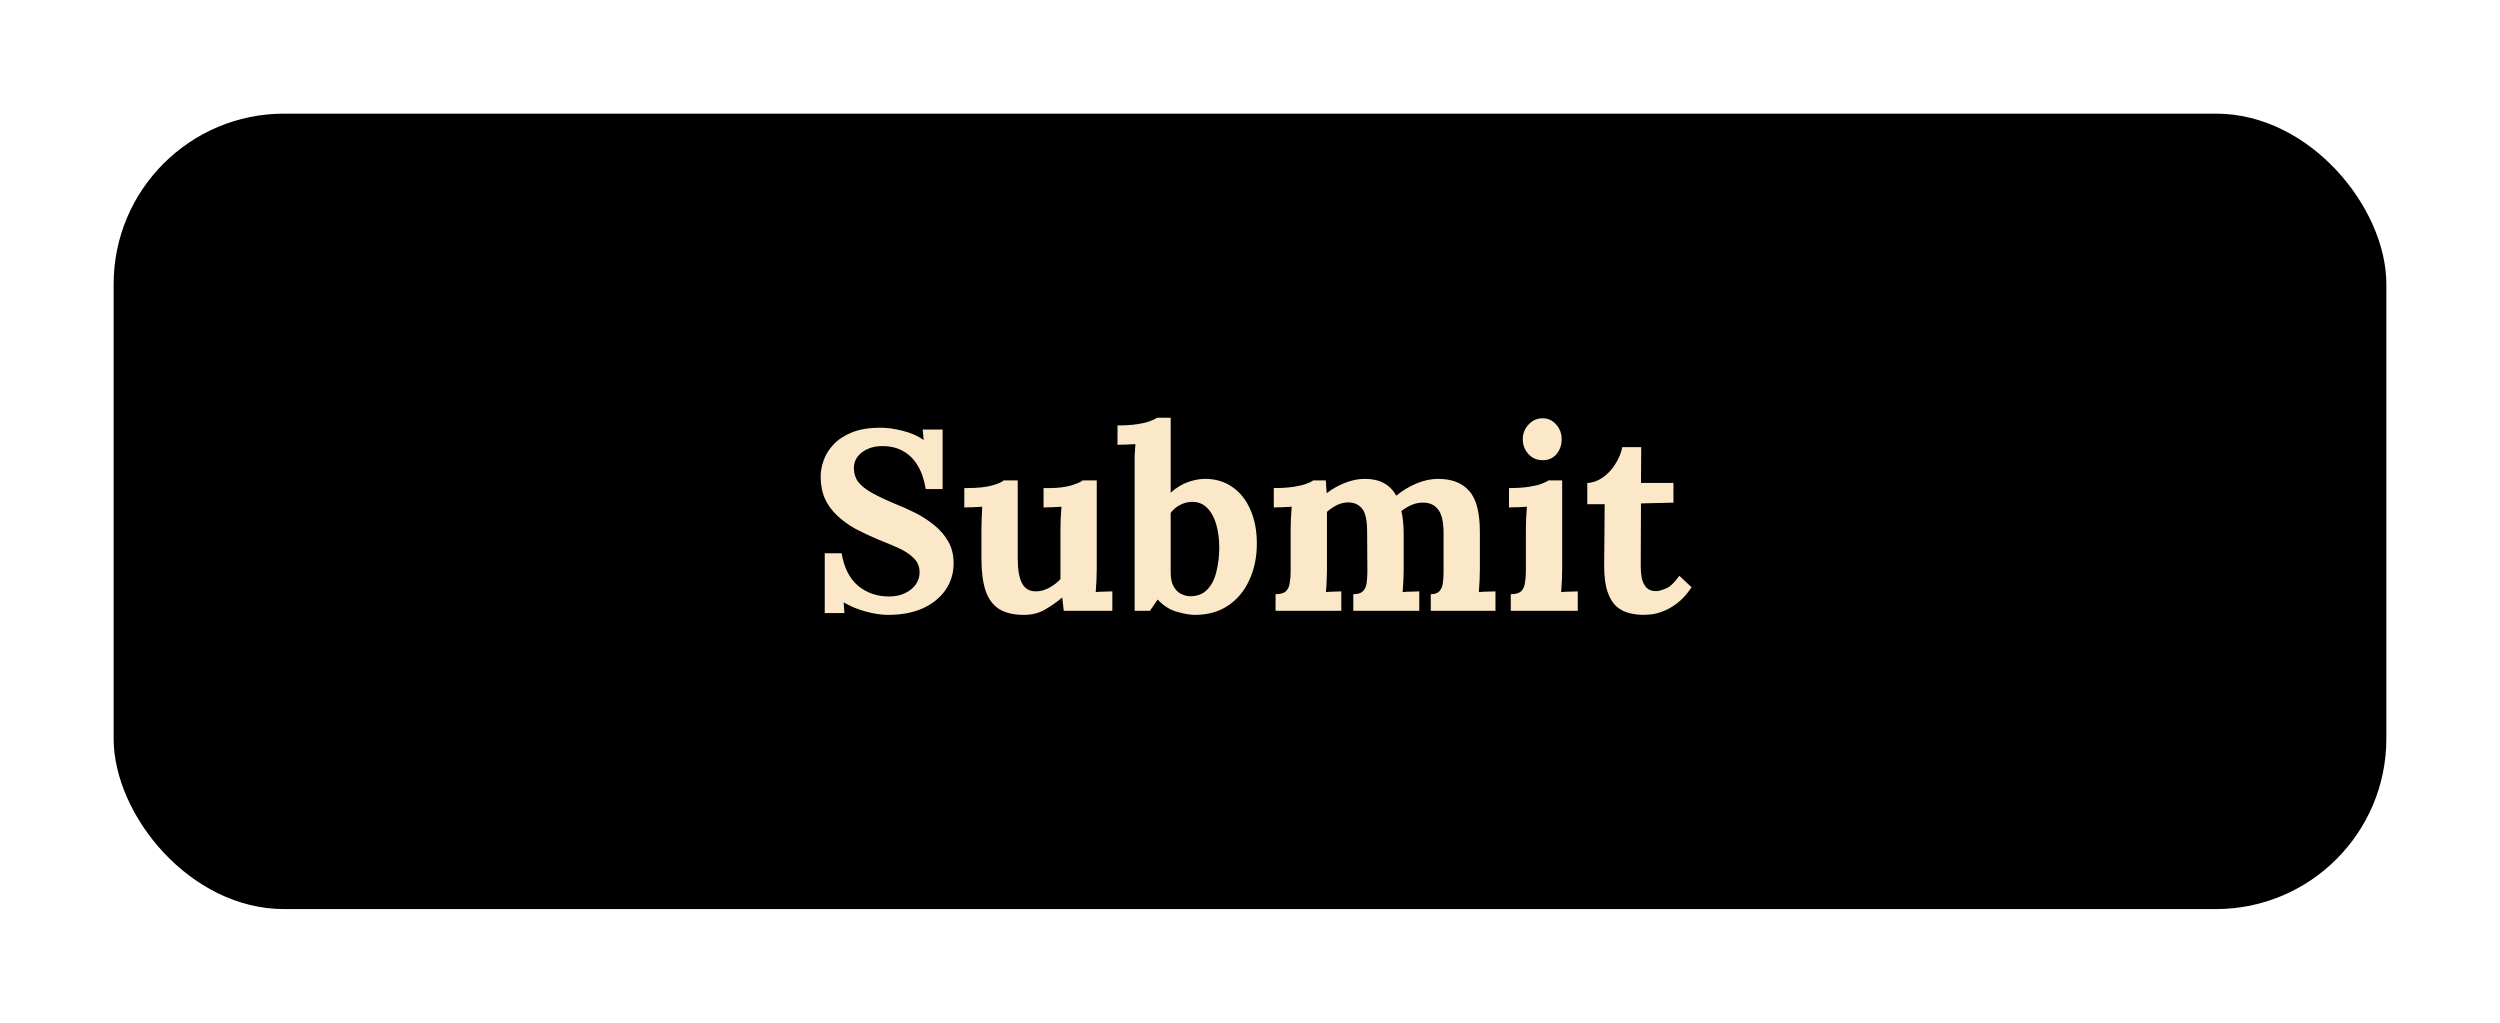<svg width="176" height="72" viewBox="0 0 176 72" fill="none" xmlns="http://www.w3.org/2000/svg">
<g filter="url(#filter0_di_28_66)">
<rect x="8" y="8" width="160" height="56" rx="12" fill="black"/>
<path d="M65.172 34.432C65.064 33.76 64.872 33.202 64.596 32.758C64.32 32.302 63.966 31.96 63.534 31.732C63.114 31.504 62.622 31.396 62.058 31.408C61.542 31.408 61.086 31.552 60.69 31.84C60.306 32.128 60.114 32.5 60.114 32.956C60.114 33.328 60.216 33.652 60.42 33.928C60.636 34.204 60.96 34.462 61.392 34.702C61.824 34.942 62.37 35.2 63.03 35.476C63.486 35.656 63.954 35.866 64.434 36.106C64.914 36.346 65.358 36.634 65.766 36.97C66.174 37.294 66.504 37.678 66.756 38.122C67.008 38.554 67.134 39.064 67.134 39.652C67.134 40.36 66.942 40.99 66.558 41.542C66.174 42.094 65.634 42.526 64.938 42.838C64.254 43.138 63.45 43.288 62.526 43.288C62.046 43.288 61.524 43.21 60.96 43.054C60.408 42.91 59.886 42.694 59.394 42.406L59.448 43.162H58.062V38.95H59.25C59.418 39.958 59.802 40.72 60.402 41.236C61.014 41.74 61.74 41.992 62.58 41.992C63.012 41.992 63.39 41.914 63.714 41.758C64.038 41.602 64.29 41.398 64.47 41.146C64.65 40.882 64.74 40.6 64.74 40.3C64.74 39.88 64.59 39.532 64.29 39.256C64.002 38.98 63.636 38.746 63.192 38.554C62.76 38.362 62.316 38.176 61.86 37.996C61.284 37.756 60.744 37.504 60.24 37.24C59.748 36.964 59.316 36.652 58.944 36.304C58.572 35.956 58.284 35.56 58.08 35.116C57.876 34.66 57.774 34.138 57.774 33.55C57.774 33.178 57.846 32.794 57.99 32.398C58.134 31.99 58.368 31.618 58.692 31.282C59.016 30.934 59.448 30.652 59.988 30.436C60.528 30.22 61.194 30.112 61.986 30.112C62.466 30.112 62.988 30.184 63.552 30.328C64.128 30.472 64.62 30.688 65.028 30.976L64.956 30.238H66.36V34.432H65.172ZM72.081 43.288C71.361 43.288 70.779 43.15 70.335 42.874C69.903 42.598 69.585 42.166 69.381 41.578C69.189 40.99 69.093 40.234 69.093 39.31V37.24C69.093 37.024 69.099 36.778 69.111 36.502C69.123 36.214 69.135 35.938 69.147 35.674C68.955 35.686 68.727 35.698 68.463 35.71C68.211 35.71 68.019 35.716 67.887 35.728V34.36H68.067C68.811 34.36 69.399 34.3 69.831 34.18C70.263 34.06 70.539 33.94 70.659 33.82H71.649V39.328C71.649 40.108 71.751 40.69 71.955 41.074C72.159 41.446 72.483 41.632 72.927 41.632C73.239 41.632 73.551 41.548 73.863 41.38C74.187 41.2 74.451 40.996 74.655 40.768V37.24C74.655 37.024 74.661 36.778 74.673 36.502C74.685 36.214 74.703 35.938 74.727 35.674C74.535 35.686 74.307 35.698 74.043 35.71C73.791 35.71 73.599 35.716 73.467 35.728V34.36H73.899C74.463 34.36 74.961 34.3 75.393 34.18C75.825 34.048 76.101 33.928 76.221 33.82H77.211V40.102C77.211 40.27 77.205 40.51 77.193 40.822C77.181 41.122 77.163 41.41 77.139 41.686C77.331 41.662 77.541 41.65 77.769 41.65C78.009 41.638 78.189 41.632 78.309 41.632V43H74.889C74.877 42.844 74.859 42.688 74.835 42.532C74.823 42.376 74.805 42.22 74.781 42.064C74.409 42.376 74.007 42.658 73.575 42.91C73.155 43.162 72.657 43.288 72.081 43.288ZM79.878 32.83C79.878 32.614 79.878 32.368 79.878 32.092C79.89 31.804 79.908 31.528 79.932 31.264C79.74 31.276 79.512 31.288 79.248 31.3C78.996 31.3 78.804 31.306 78.672 31.318V29.95C79.236 29.95 79.704 29.92 80.076 29.86C80.46 29.8 80.76 29.728 80.976 29.644C81.204 29.56 81.36 29.482 81.444 29.41H82.416V34.684C82.824 34.324 83.238 34.072 83.658 33.928C84.078 33.784 84.474 33.712 84.846 33.712C85.566 33.712 86.196 33.898 86.736 34.27C87.288 34.642 87.714 35.17 88.014 35.854C88.326 36.538 88.482 37.342 88.482 38.266C88.482 39.226 88.302 40.09 87.942 40.858C87.594 41.614 87.096 42.208 86.448 42.64C85.8 43.072 85.02 43.288 84.108 43.288C83.784 43.288 83.37 43.216 82.866 43.072C82.374 42.94 81.918 42.652 81.498 42.208L80.958 43H79.878V32.83ZM82.416 40.3C82.416 40.708 82.482 41.032 82.614 41.272C82.746 41.512 82.914 41.686 83.118 41.794C83.322 41.902 83.526 41.962 83.73 41.974C84.27 41.986 84.69 41.83 84.99 41.506C85.302 41.182 85.518 40.756 85.638 40.228C85.77 39.688 85.836 39.124 85.836 38.536C85.836 37.984 85.77 37.462 85.638 36.97C85.506 36.478 85.296 36.082 85.008 35.782C84.72 35.47 84.342 35.32 83.874 35.332C83.574 35.344 83.298 35.422 83.046 35.566C82.794 35.698 82.584 35.878 82.416 36.106V40.3ZM89.8 43V41.83C90.136 41.83 90.376 41.764 90.52 41.632C90.665 41.5 90.754 41.314 90.79 41.074C90.838 40.822 90.862 40.54 90.862 40.228V37.204C90.862 36.988 90.868 36.748 90.88 36.484C90.892 36.208 90.91 35.938 90.934 35.674C90.743 35.686 90.514 35.698 90.251 35.71C89.999 35.71 89.806 35.716 89.674 35.728V34.36C90.227 34.36 90.695 34.33 91.079 34.27C91.463 34.21 91.763 34.138 91.978 34.054C92.207 33.97 92.362 33.892 92.447 33.82H93.329C93.353 33.94 93.365 34.09 93.365 34.27C93.376 34.45 93.388 34.6 93.4 34.72C93.808 34.408 94.246 34.162 94.715 33.982C95.195 33.802 95.644 33.712 96.064 33.712C96.617 33.712 97.073 33.814 97.433 34.018C97.793 34.21 98.081 34.504 98.296 34.9C98.728 34.54 99.203 34.252 99.719 34.036C100.247 33.82 100.751 33.712 101.231 33.712C102.203 33.712 102.935 33.994 103.427 34.558C103.931 35.11 104.183 36.076 104.183 37.456V40.102C104.183 40.27 104.177 40.51 104.165 40.822C104.153 41.122 104.135 41.41 104.111 41.686C104.303 41.662 104.513 41.65 104.741 41.65C104.981 41.638 105.161 41.632 105.281 41.632V43H100.727V41.83C101.003 41.83 101.201 41.764 101.321 41.632C101.453 41.5 101.537 41.314 101.573 41.074C101.609 40.822 101.627 40.54 101.627 40.228V37.474C101.615 36.694 101.483 36.154 101.231 35.854C100.991 35.554 100.667 35.398 100.259 35.386C99.947 35.374 99.653 35.428 99.376 35.548C99.112 35.668 98.873 35.812 98.656 35.98C98.716 36.22 98.758 36.484 98.782 36.772C98.806 37.06 98.819 37.366 98.819 37.69C98.819 38.098 98.819 38.5 98.819 38.896C98.819 39.292 98.819 39.694 98.819 40.102C98.819 40.27 98.812 40.51 98.8 40.822C98.788 41.122 98.77 41.41 98.746 41.686C98.939 41.662 99.148 41.65 99.376 41.65C99.605 41.638 99.784 41.632 99.916 41.632V43H95.272V41.83C95.585 41.83 95.806 41.764 95.939 41.632C96.082 41.5 96.172 41.314 96.209 41.074C96.245 40.822 96.263 40.54 96.263 40.228L96.245 37.42C96.245 36.64 96.13 36.106 95.903 35.818C95.674 35.53 95.356 35.38 94.948 35.368C94.648 35.368 94.367 35.434 94.103 35.566C93.85 35.698 93.623 35.854 93.418 36.034C93.418 36.19 93.418 36.34 93.418 36.484C93.418 36.628 93.418 36.778 93.418 36.934V40.102C93.418 40.27 93.412 40.51 93.4 40.822C93.388 41.122 93.371 41.41 93.347 41.686C93.538 41.662 93.737 41.65 93.941 41.65C94.144 41.638 94.306 41.632 94.427 41.632V43H89.8ZM106.359 41.83C106.695 41.83 106.935 41.764 107.079 41.632C107.223 41.5 107.313 41.314 107.349 41.074C107.397 40.822 107.421 40.54 107.421 40.228V37.24C107.421 37.024 107.427 36.778 107.439 36.502C107.451 36.214 107.469 35.938 107.493 35.674C107.301 35.686 107.073 35.698 106.809 35.71C106.557 35.71 106.365 35.716 106.233 35.728V34.36C106.785 34.36 107.253 34.33 107.637 34.27C108.021 34.21 108.321 34.138 108.537 34.054C108.765 33.97 108.921 33.892 109.005 33.82H109.977V40.102C109.977 40.27 109.971 40.51 109.959 40.822C109.947 41.122 109.929 41.41 109.905 41.686C110.097 41.662 110.307 41.65 110.535 41.65C110.775 41.638 110.955 41.632 111.075 41.632V43H106.359V41.83ZM108.609 32.398C108.201 32.398 107.865 32.254 107.601 31.966C107.337 31.678 107.205 31.33 107.205 30.922C107.205 30.514 107.343 30.166 107.619 29.878C107.895 29.59 108.219 29.446 108.591 29.446C108.975 29.446 109.293 29.59 109.545 29.878C109.809 30.166 109.941 30.514 109.941 30.922C109.941 31.33 109.821 31.678 109.581 31.966C109.341 32.254 109.017 32.398 108.609 32.398ZM115.741 43.288C115.381 43.288 115.033 43.246 114.697 43.162C114.361 43.078 114.061 42.922 113.797 42.694C113.533 42.454 113.323 42.106 113.167 41.65C113.011 41.194 112.933 40.588 112.933 39.832L112.969 35.494H111.745V34C112.117 33.988 112.477 33.862 112.825 33.622C113.173 33.382 113.467 33.07 113.707 32.686C113.959 32.302 114.127 31.9 114.211 31.48H115.543L115.525 34H117.811V35.386L115.525 35.44L115.507 39.868C115.507 40.144 115.531 40.42 115.579 40.696C115.639 40.96 115.747 41.182 115.903 41.362C116.059 41.53 116.287 41.614 116.587 41.614C116.755 41.614 116.983 41.554 117.271 41.434C117.571 41.314 117.889 41.014 118.225 40.534L119.089 41.344C118.765 41.824 118.429 42.196 118.081 42.46C117.733 42.724 117.397 42.916 117.073 43.036C116.761 43.156 116.485 43.228 116.245 43.252C116.005 43.276 115.837 43.288 115.741 43.288Z" fill="#FAE8C8"/>
</g>
<defs>
<filter id="filter0_di_28_66" x="0" y="0" width="176" height="72" filterUnits="userSpaceOnUse" color-interpolation-filters="sRGB">
<feFlood flood-opacity="0" result="BackgroundImageFix"/>
<feColorMatrix in="SourceAlpha" type="matrix" values="0 0 0 0 0 0 0 0 0 0 0 0 0 0 0 0 0 0 127 0" result="hardAlpha"/>
<feOffset/>
<feGaussianBlur stdDeviation="4"/>
<feColorMatrix type="matrix" values="0 0 0 0 1 0 0 0 0 0.698 0 0 0 0 0 0 0 0 1 0"/>
<feBlend mode="normal" in2="BackgroundImageFix" result="effect1_dropShadow_28_66"/>
<feBlend mode="normal" in="SourceGraphic" in2="effect1_dropShadow_28_66" result="shape"/>
<feColorMatrix in="SourceAlpha" type="matrix" values="0 0 0 0 0 0 0 0 0 0 0 0 0 0 0 0 0 0 127 0" result="hardAlpha"/>
<feOffset/>
<feGaussianBlur stdDeviation="4"/>
<feComposite in2="hardAlpha" operator="arithmetic" k2="-1" k3="1"/>
<feColorMatrix type="matrix" values="0 0 0 0 0.6 0 0 0 0 0.42 0 0 0 0 0 0 0 0 1 0"/>
<feBlend mode="normal" in2="shape" result="effect2_innerShadow_28_66"/>
</filter>
</defs>
</svg>
